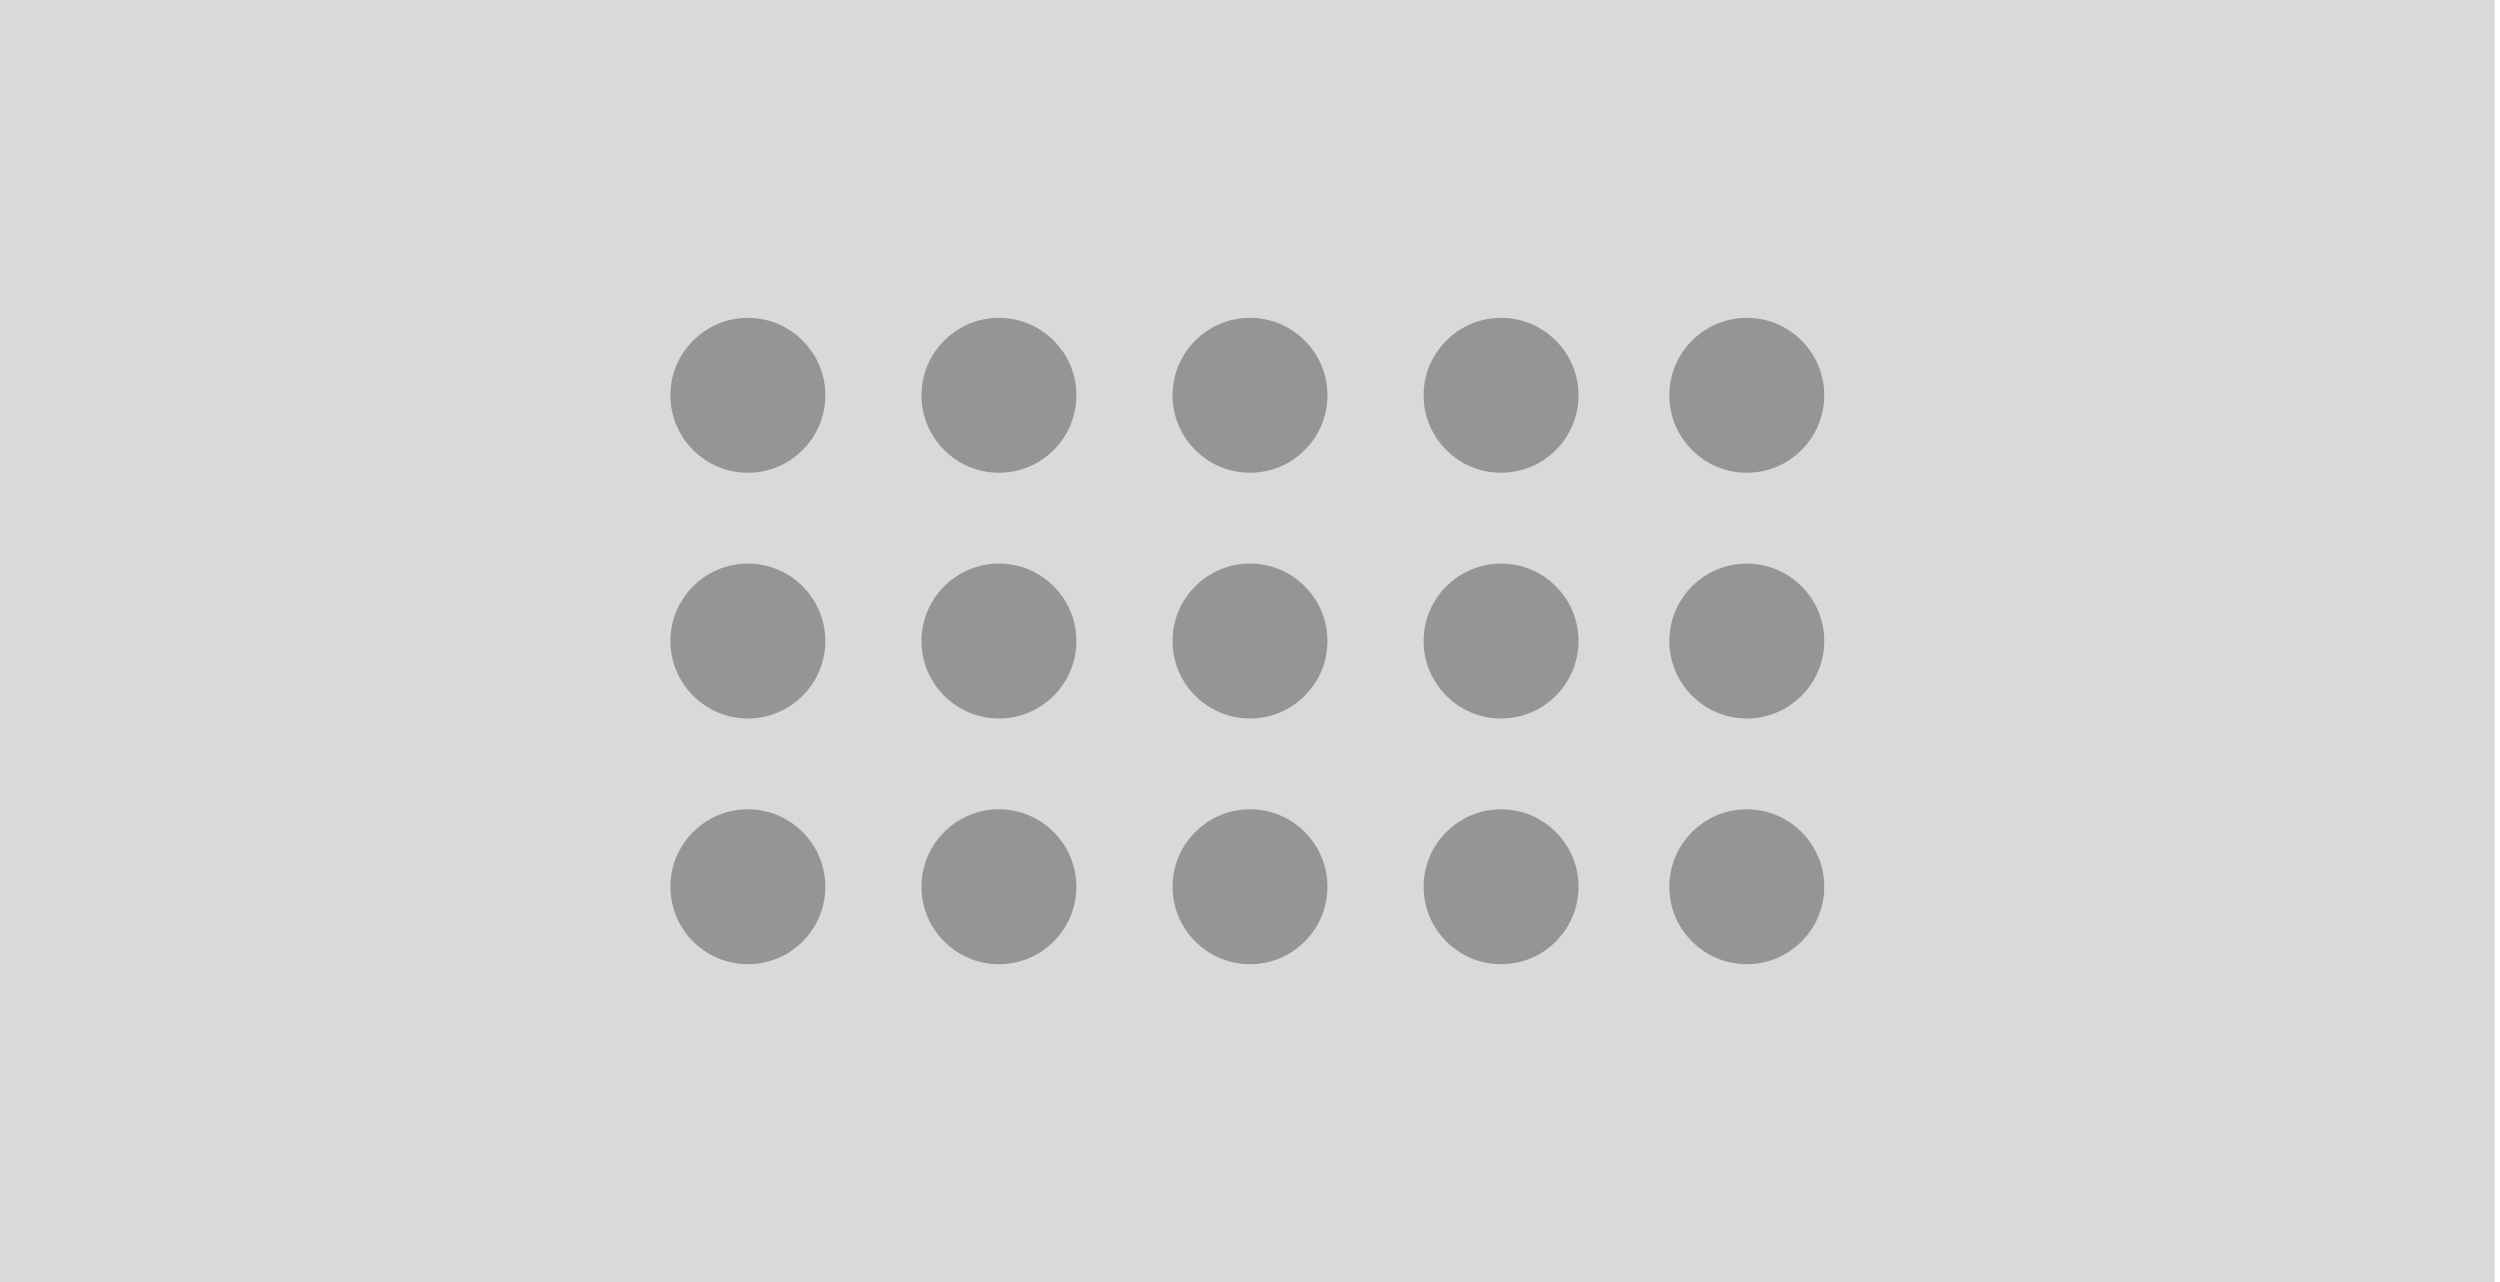 <?xml version="1.0" encoding="utf-8"?>
<!-- Generator: Adobe Illustrator 23.0.3, SVG Export Plug-In . SVG Version: 6.00 Build 0)  -->
<svg version="1.1" id="Layer_1" xmlns="http://www.w3.org/2000/svg" xmlns:xlink="http://www.w3.org/1999/xlink" x="0px" y="0px"
	 width="46.8px" height="24px" viewBox="0 0 46.8 24" style="enable-background:new 0 0 46.8 24;" xml:space="preserve">
<style type="text/css">
	.st0{fill:#D9D9D9;}
	.st1{opacity:0.5;}
	.st2{fill:#525252;stroke:#525252;stroke-width:0.5;stroke-linecap:round;stroke-linejoin:round;stroke-miterlimit:10;}
</style>
<rect x="-0.2" class="st0" width="46.9" height="24"/>
<g class="st1">
	<circle class="st2" cx="32.7" cy="7.4" r="1.2"/>
	<circle class="st2" cx="32.7" cy="12" r="1.2"/>
	<circle class="st2" cx="32.7" cy="16.6" r="1.2"/>
	<circle class="st2" cx="28.1" cy="7.4" r="1.2"/>
	<circle class="st2" cx="28.1" cy="12" r="1.2"/>
	<circle class="st2" cx="28.1" cy="16.6" r="1.2"/>
	<circle class="st2" cx="23.4" cy="7.4" r="1.2"/>
	<circle class="st2" cx="23.4" cy="12" r="1.2"/>
	<circle class="st2" cx="23.4" cy="16.6" r="1.2"/>
	<circle class="st2" cx="18.7" cy="7.4" r="1.2"/>
	<circle class="st2" cx="18.7" cy="12" r="1.2"/>
	<circle class="st2" cx="18.7" cy="16.6" r="1.2"/>
	<circle class="st2" cx="14" cy="7.4" r="1.2"/>
	<circle class="st2" cx="14" cy="12" r="1.2"/>
	<circle class="st2" cx="14" cy="16.6" r="1.2"/>
</g>
</svg>
